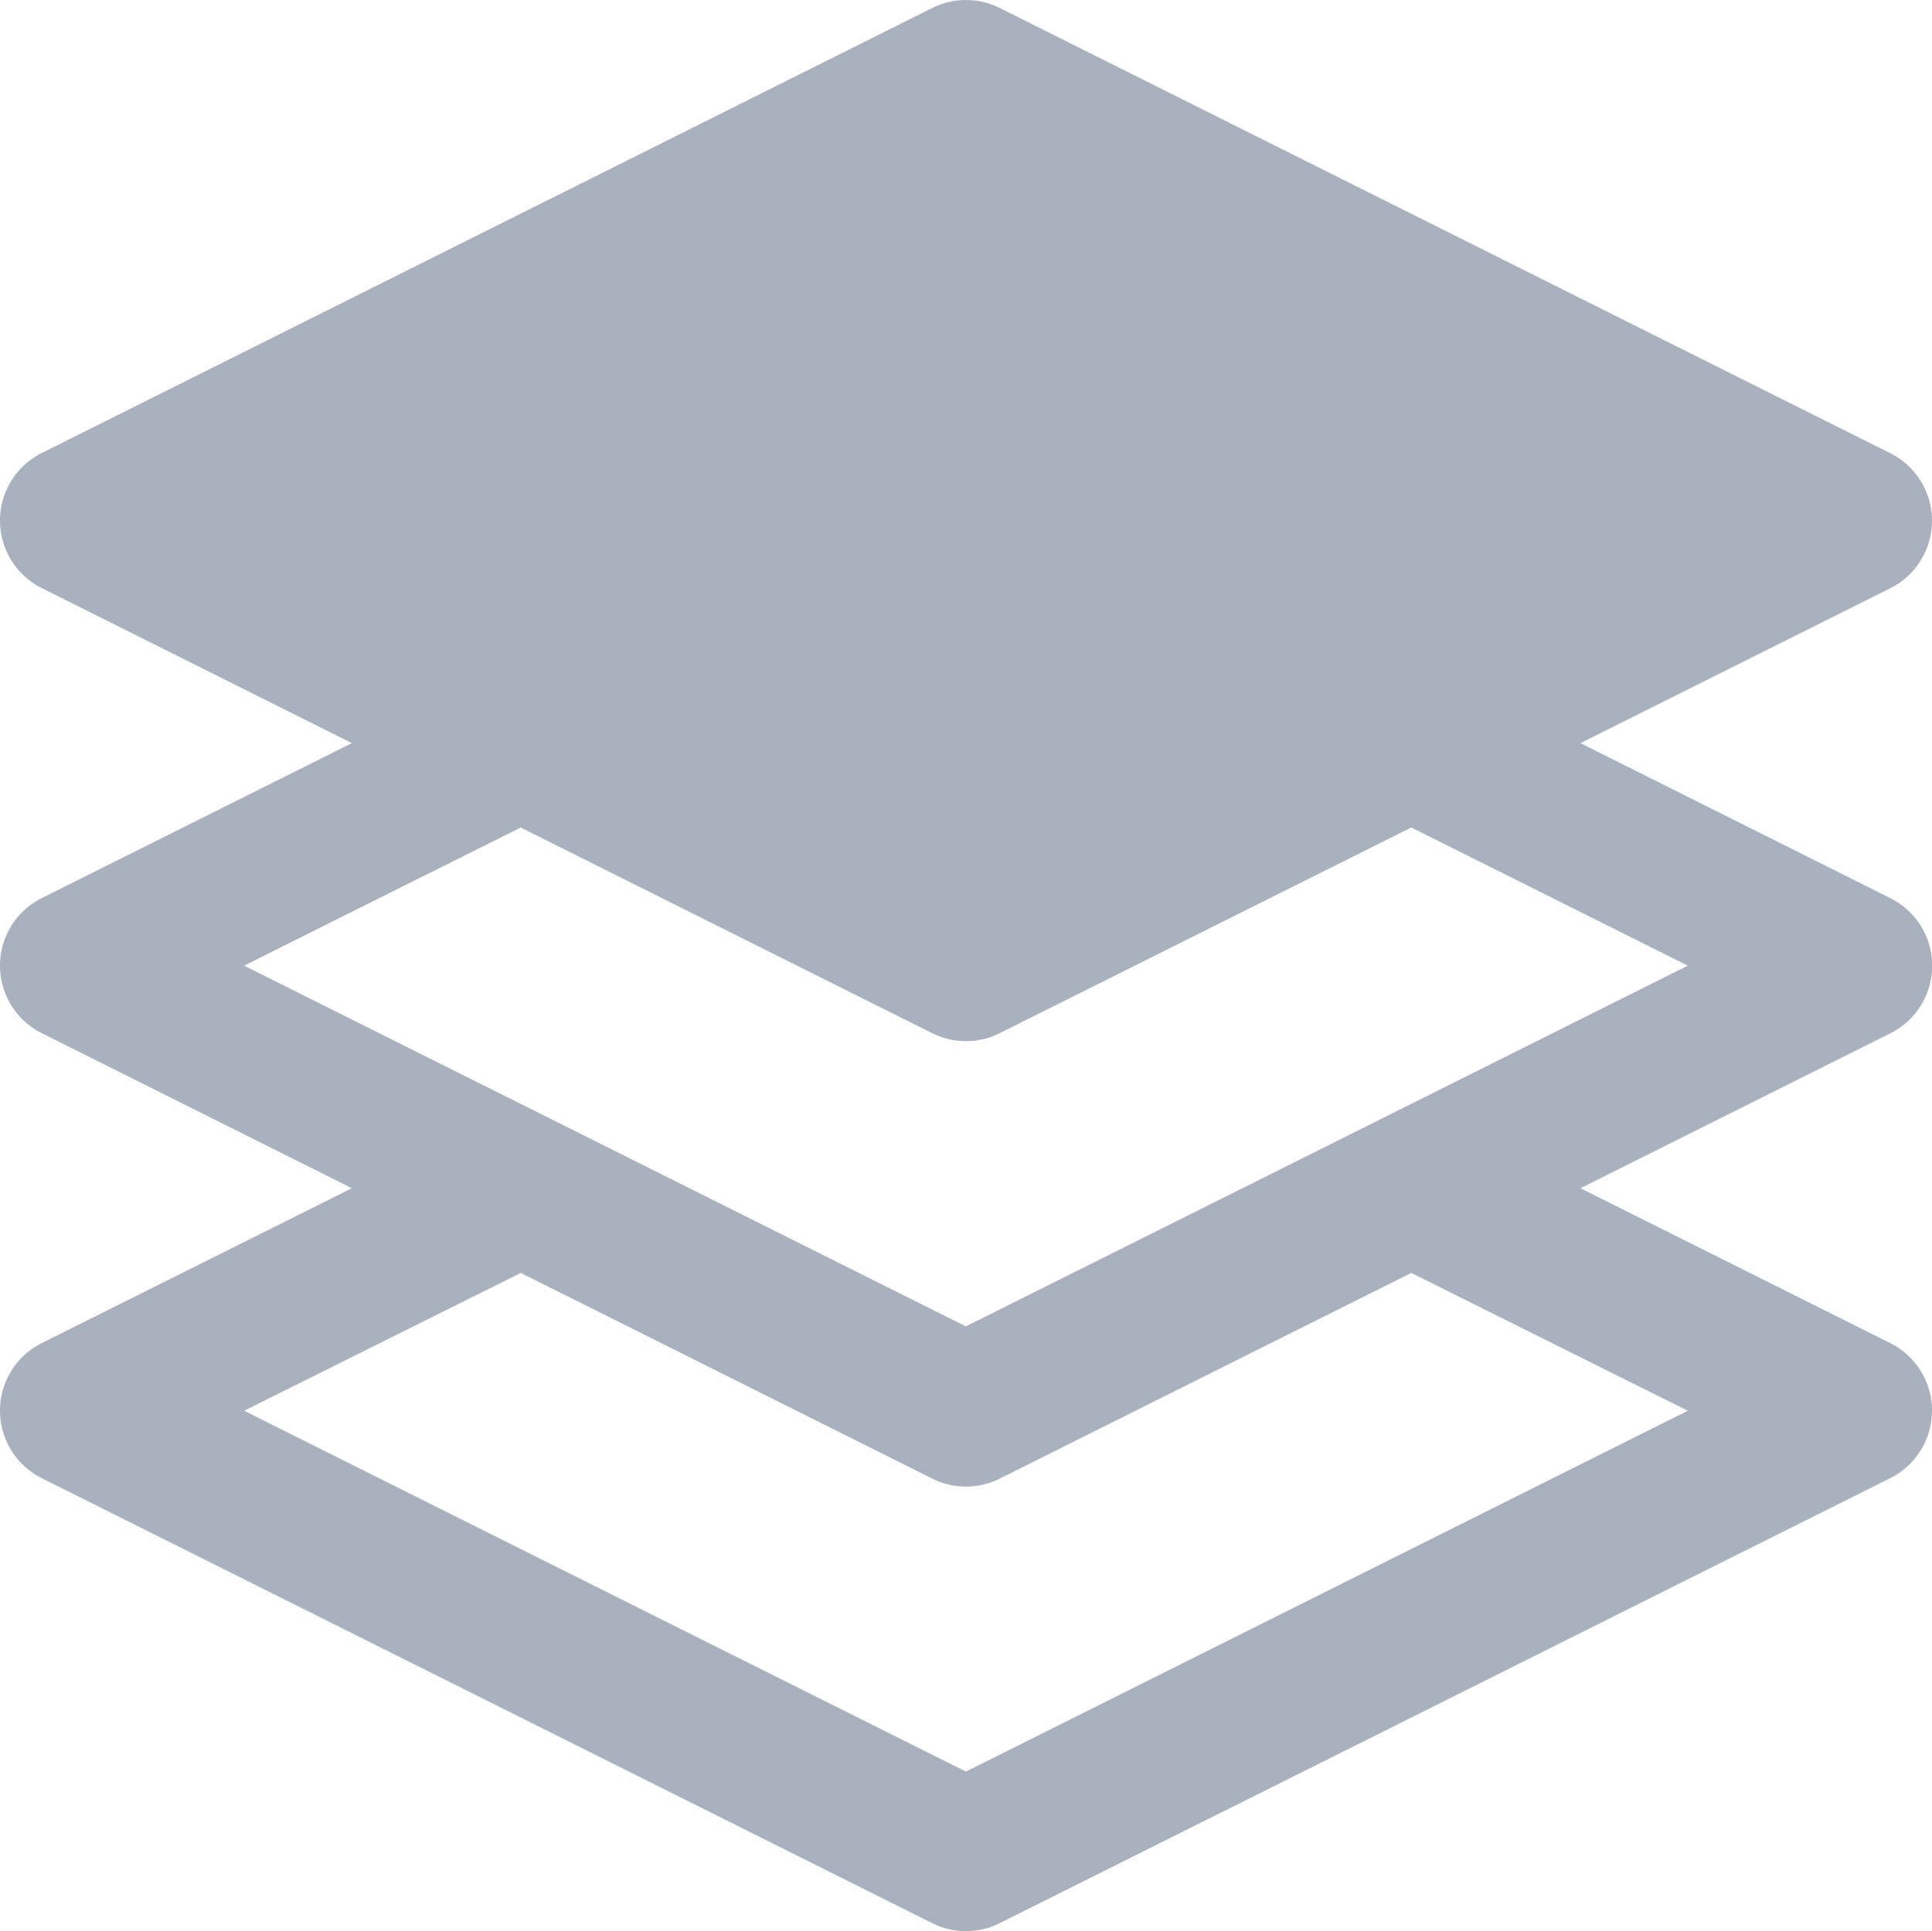<svg xmlns="http://www.w3.org/2000/svg" width="22.005" height="22" viewBox="0 0 22.005 22">
  <path id="layers" d="M22.03,10.231,18.5,8.465,22.03,6.7a.86.86,0,0,0,0-1.537L11.886.091a.861.861,0,0,0-.769,0L.973,5.161a.86.86,0,0,0,0,1.537L4.507,8.465.973,10.231a.86.86,0,0,0,0,1.537l3.534,1.767L.973,15.3a.86.86,0,0,0,0,1.537l10.144,5.07a.86.86,0,0,0,.769,0l10.144-5.07a.86.86,0,0,0,0-1.537L18.5,13.535l3.534-1.767A.86.86,0,0,0,22.03,10.231ZM19.723,16.07,11.5,20.18,3.28,16.07,6.43,14.5l4.687,2.343a.86.86,0,0,0,.769,0L16.573,14.5ZM11.5,15.109,3.28,11,6.43,9.426l4.687,2.343a.86.86,0,0,0,.769,0l4.687-2.343L19.723,11Zm0,0" transform="translate(-0.499)" fill="#A9B0BE"/>
</svg>
